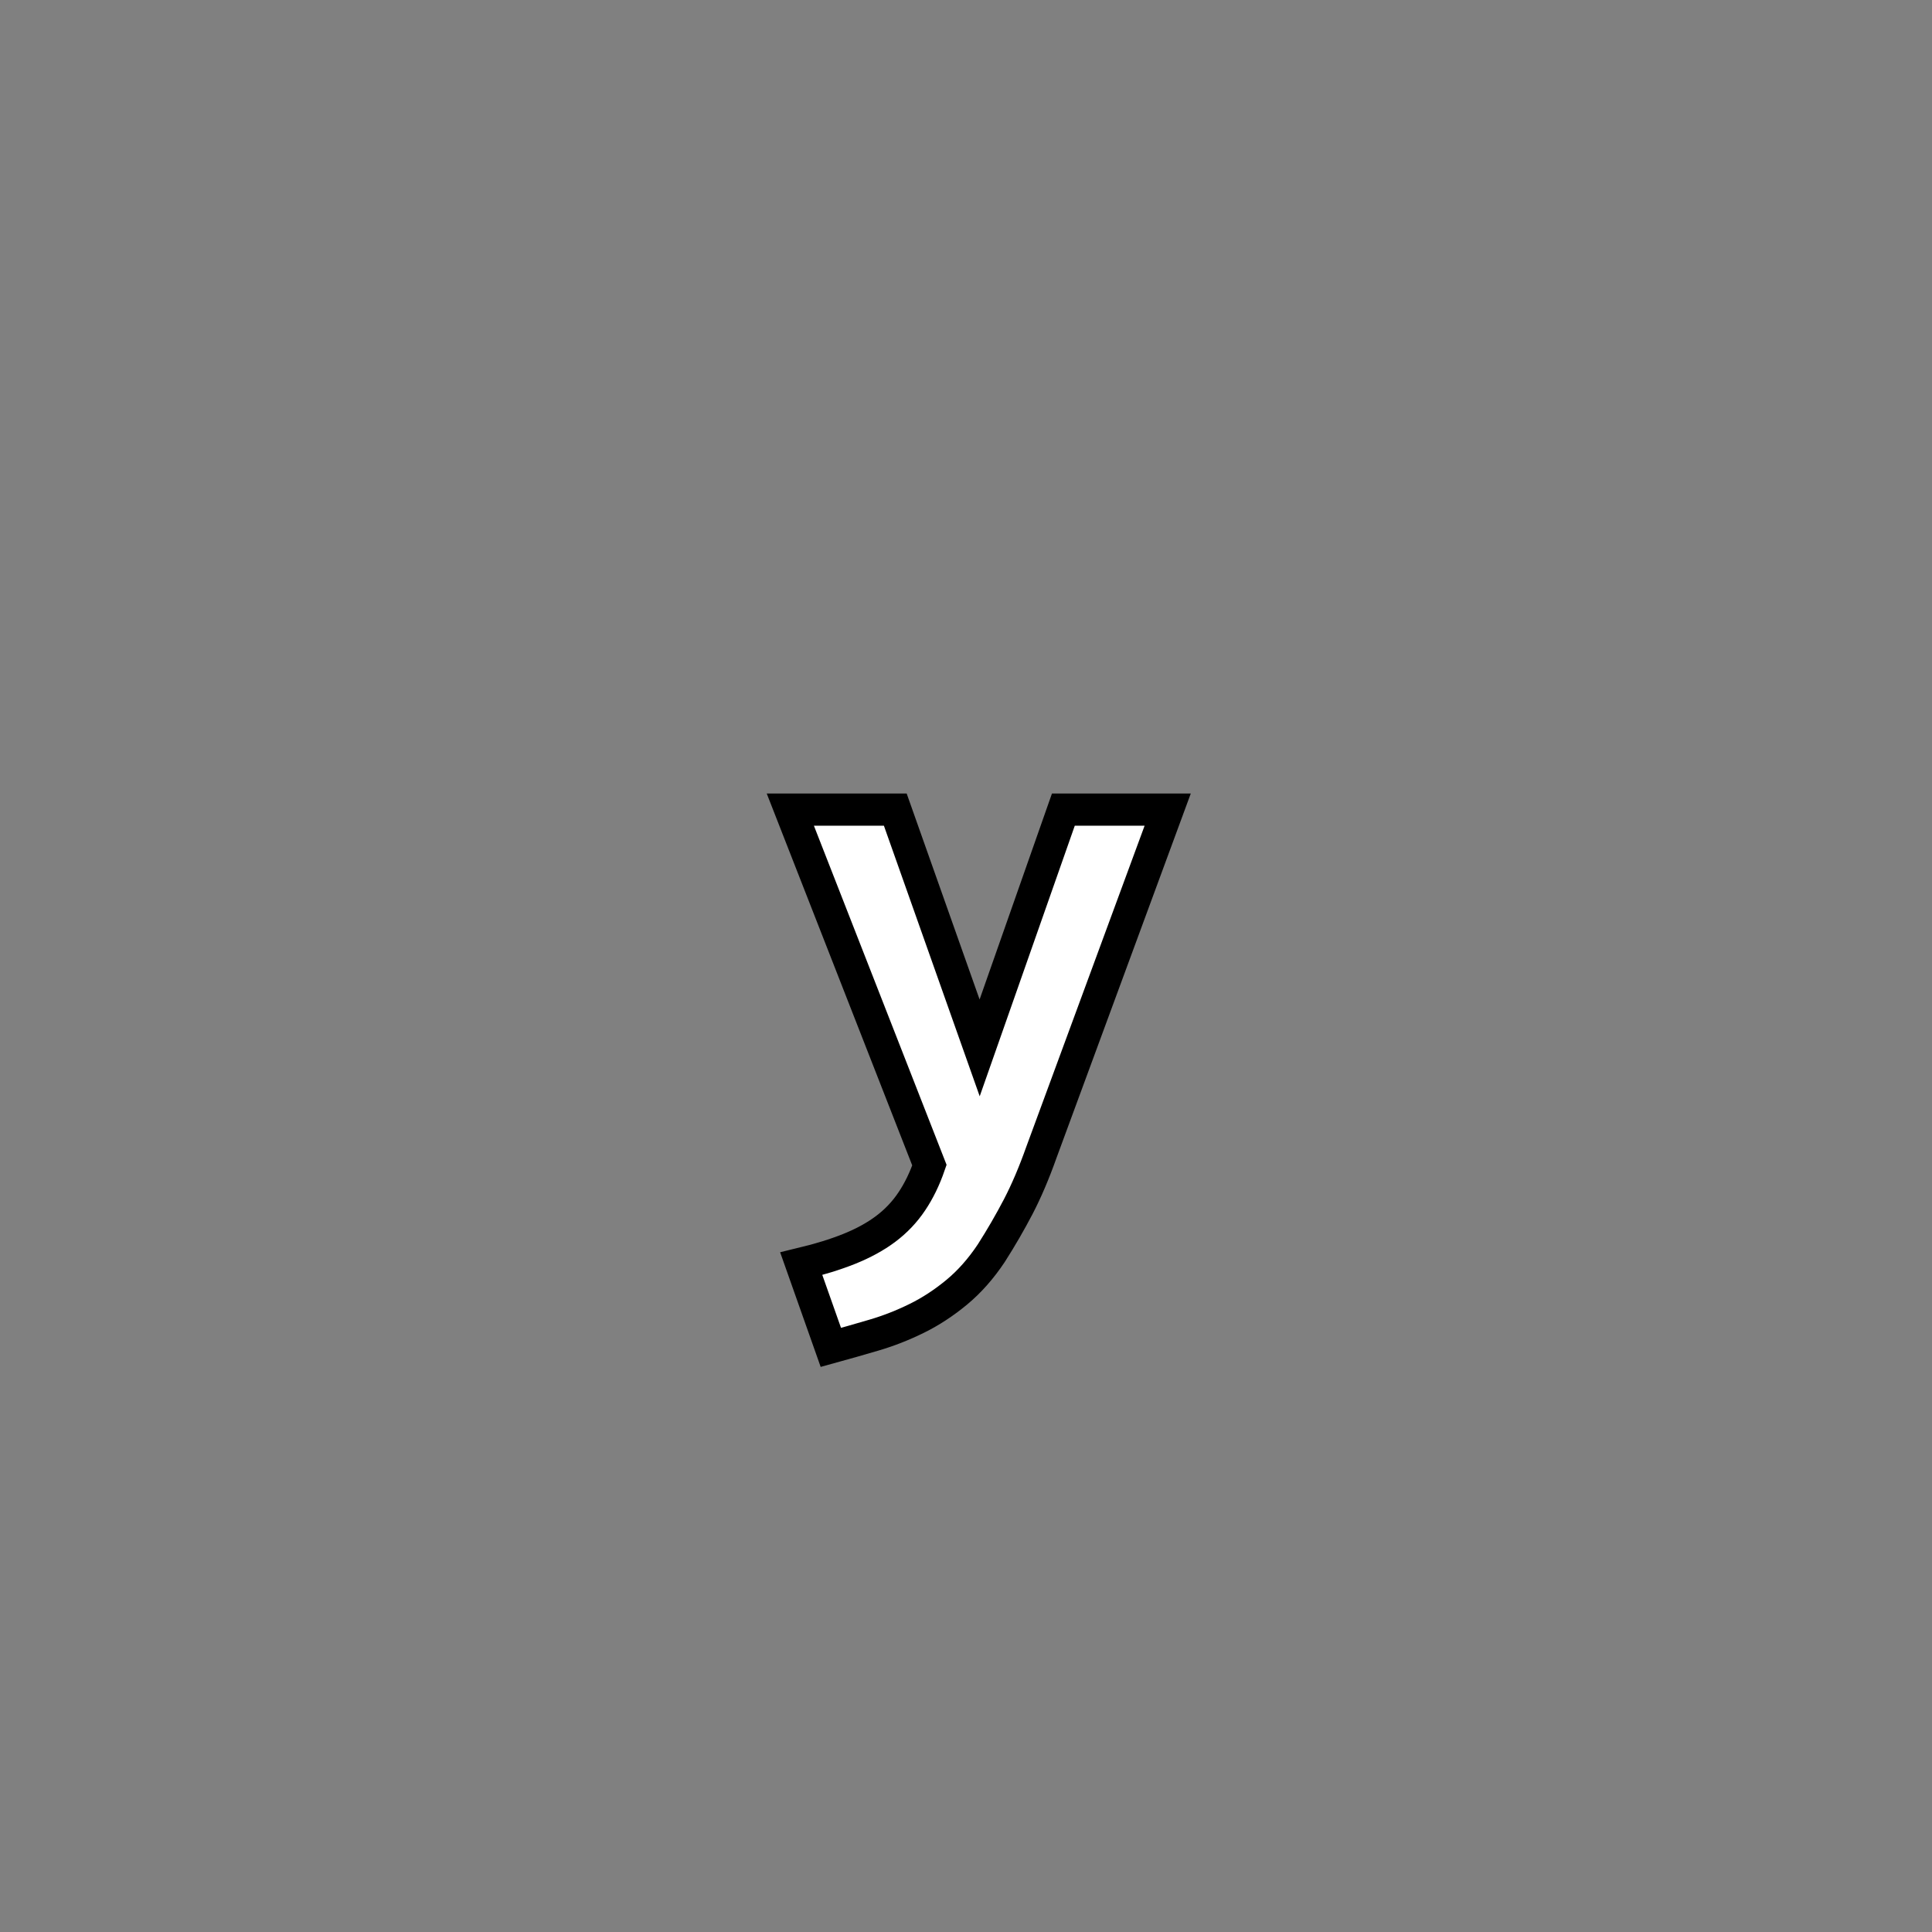 <?xml version="1.0" encoding="utf-8"?>
<!-- Generator: Adobe Illustrator 16.0.0, SVG Export Plug-In . SVG Version: 6.00 Build 0)  -->
<!DOCTYPE svg PUBLIC "-//W3C//DTD SVG 1.1//EN" "http://www.w3.org/Graphics/SVG/1.1/DTD/svg11.dtd">
<svg version="1.1" id="레이어_1" xmlns="http://www.w3.org/2000/svg" xmlns:xlink="http://www.w3.org/1999/xlink" x="0px"
	 y="0px" width="60px" height="60px" viewBox="0 0 60 60" enable-background="new 0 0 60 60" xml:space="preserve">
<rect x="0" y="0" width="60" height="60" fill="#808080" stroke="none"/>
<path fill="#FFFFFF" stroke="#000000" stroke-miterlimit="10" d="M24.884,39.246c0.56-0.135,1.057-0.287,1.49-0.461
	s0.81-0.379,1.13-0.619c0.32-0.24,0.59-0.523,0.81-0.852c0.22-0.326,0.403-0.703,0.55-1.129l-4.32-11.042h3.26l2.62,7.4l2.6-7.4
	h3.24l-3.921,10.64c-0.227,0.641-0.467,1.202-0.719,1.688c-0.254,0.486-0.534,0.971-0.841,1.451c-0.32,0.48-0.677,0.883-1.07,1.209
	c-0.394,0.326-0.807,0.598-1.24,0.811c-0.434,0.214-0.877,0.388-1.33,0.521c-0.454,0.134-0.9,0.261-1.34,0.382L24.884,39.246z"/>
</svg>

